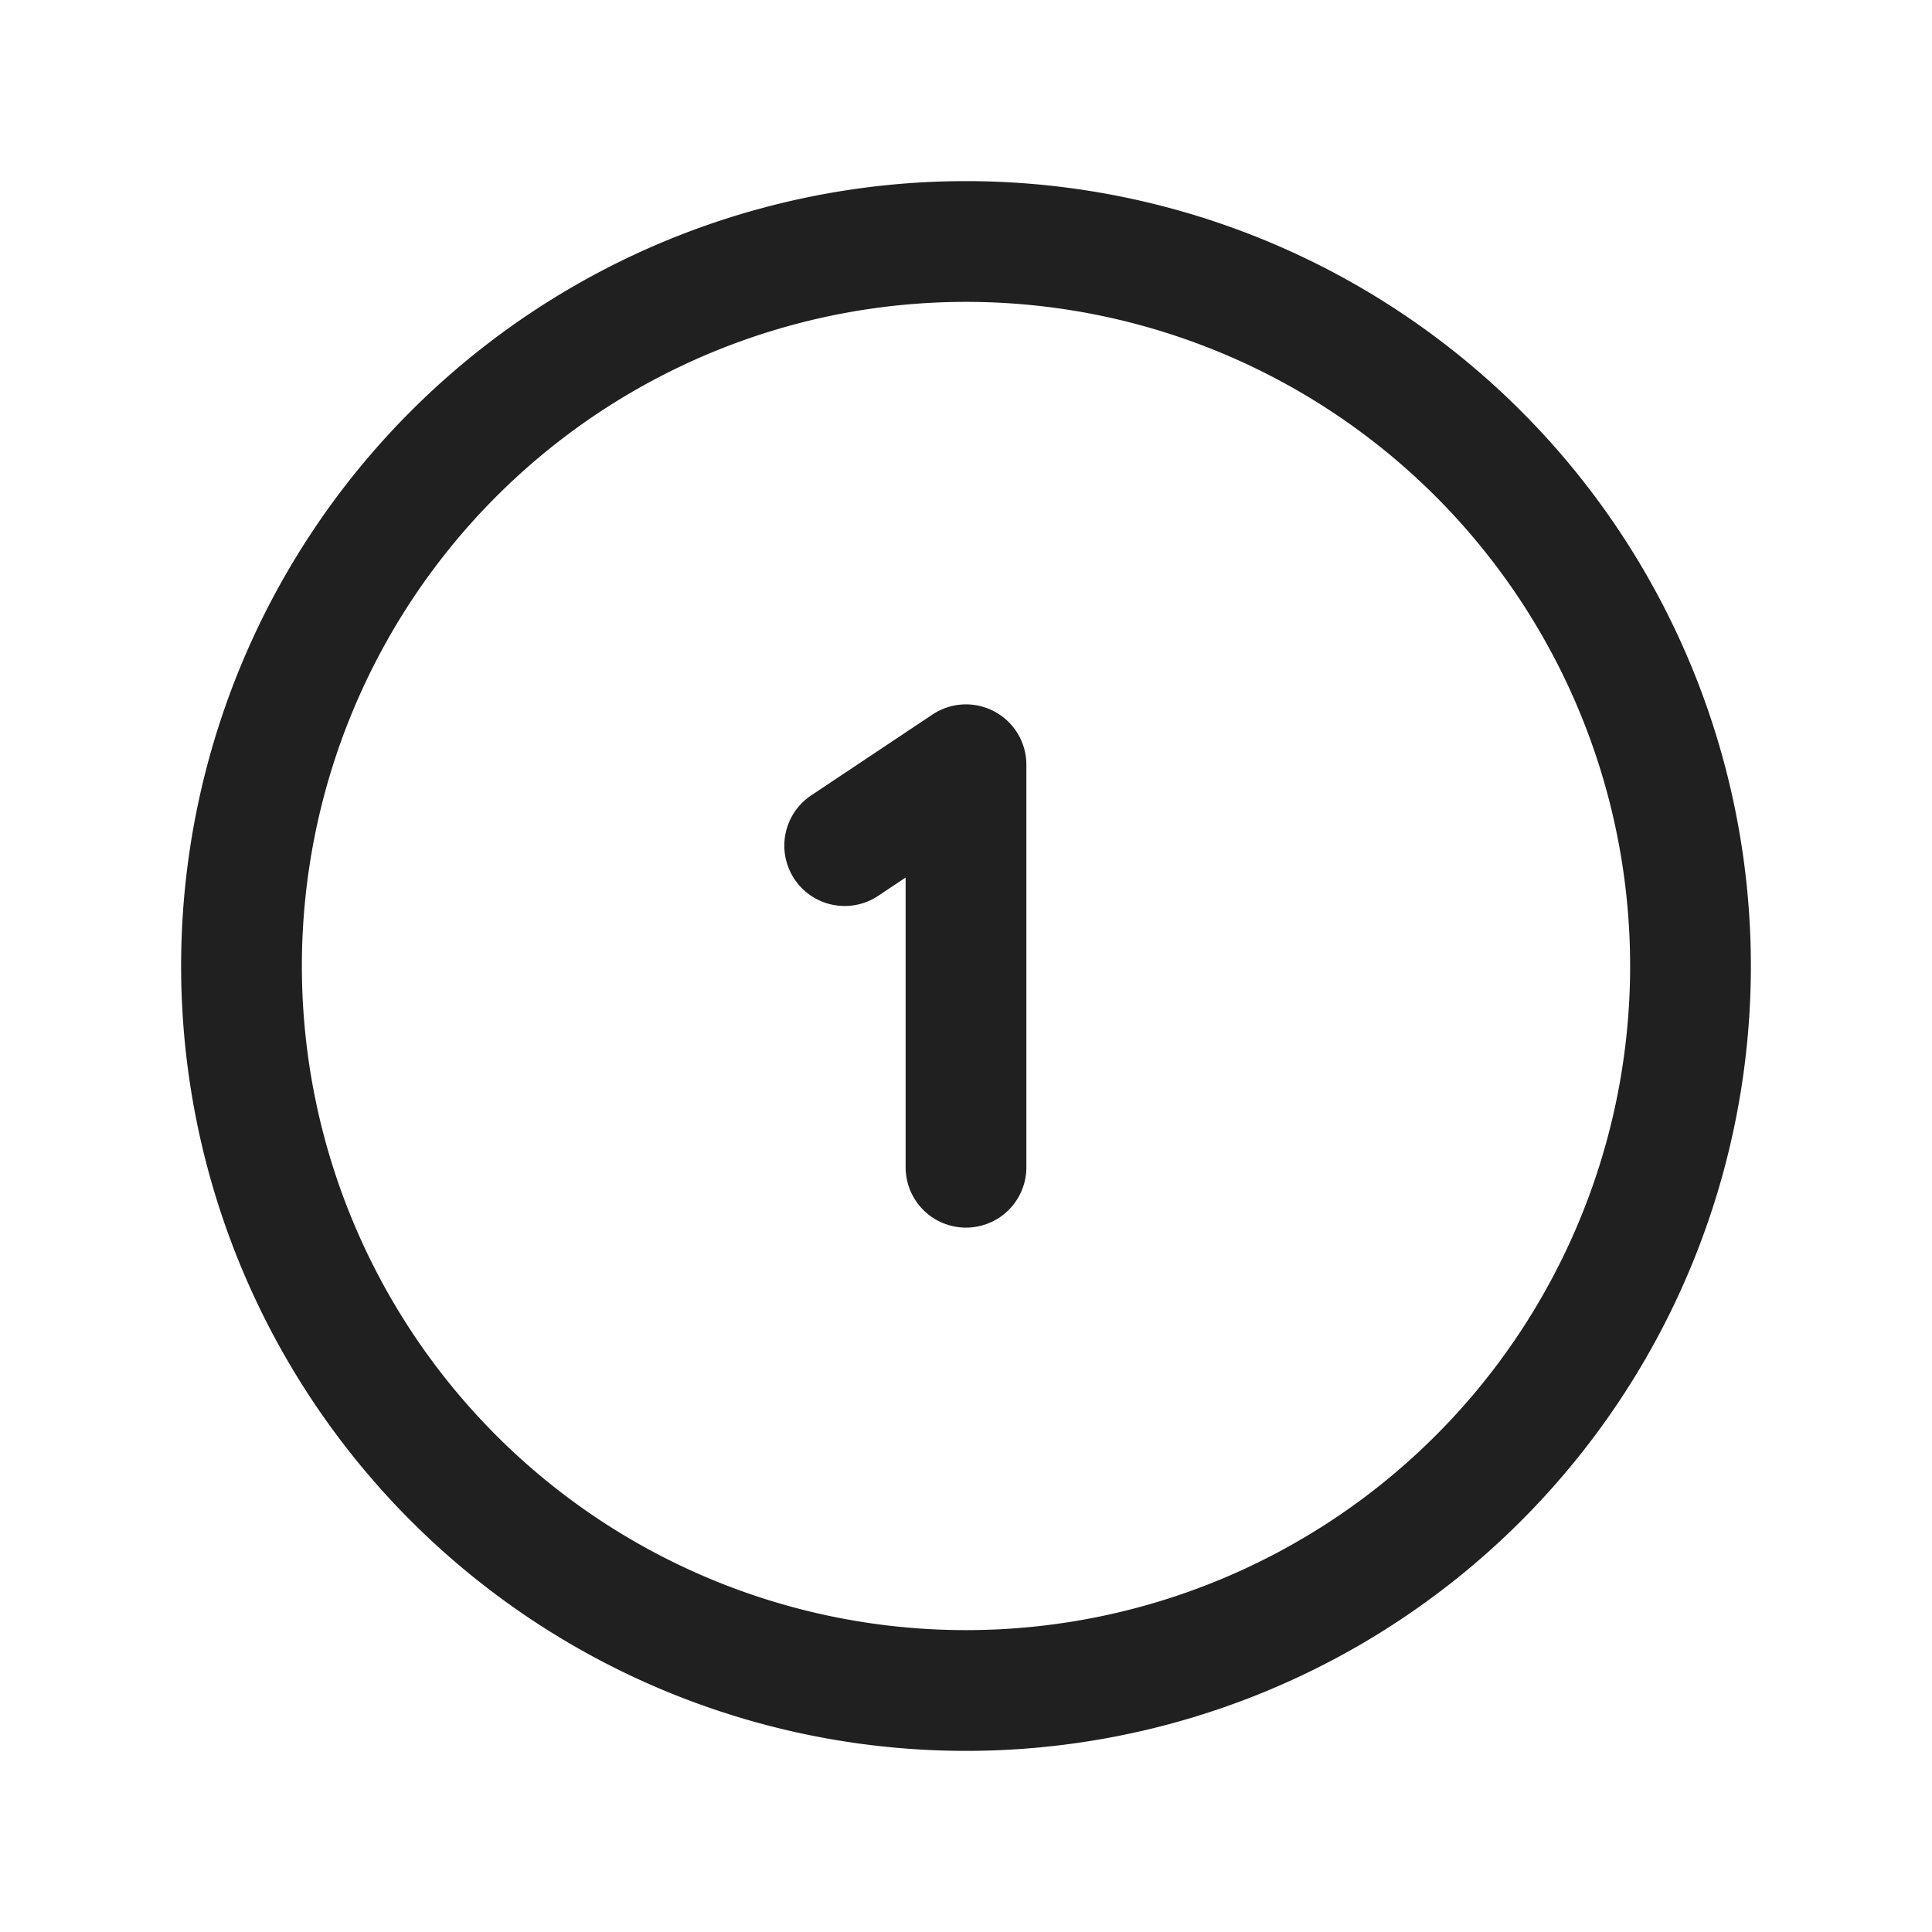 <svg xmlns="http://www.w3.org/2000/svg" fill="none" viewBox="0 0 24 24" stroke="inherit"><path fill="#202020" d="M10.084 9.876a.75.75 0 1 0 .832 1.248zM12 9.5h.75a.75.75 0 0 0-1.166-.624zm-.75 5a.75.75 0 0 0 1.5 0zm-.334-3.376 1.5-1-.832-1.248-1.5 1zM11.25 9.5v5h1.5v-5zm9 2.5A8.25 8.25 0 0 1 12 20.25v1.5A9.75 9.75 0 0 0 21.75 12zM12 20.25A8.25 8.25 0 0 1 3.75 12h-1.5A9.75 9.75 0 0 0 12 21.75zM3.75 12A8.25 8.25 0 0 1 12 3.75v-1.5A9.75 9.75 0 0 0 2.25 12zM12 3.75A8.25 8.25 0 0 1 20.25 12h1.5A9.75 9.75 0 0 0 12 2.25z"/></svg>